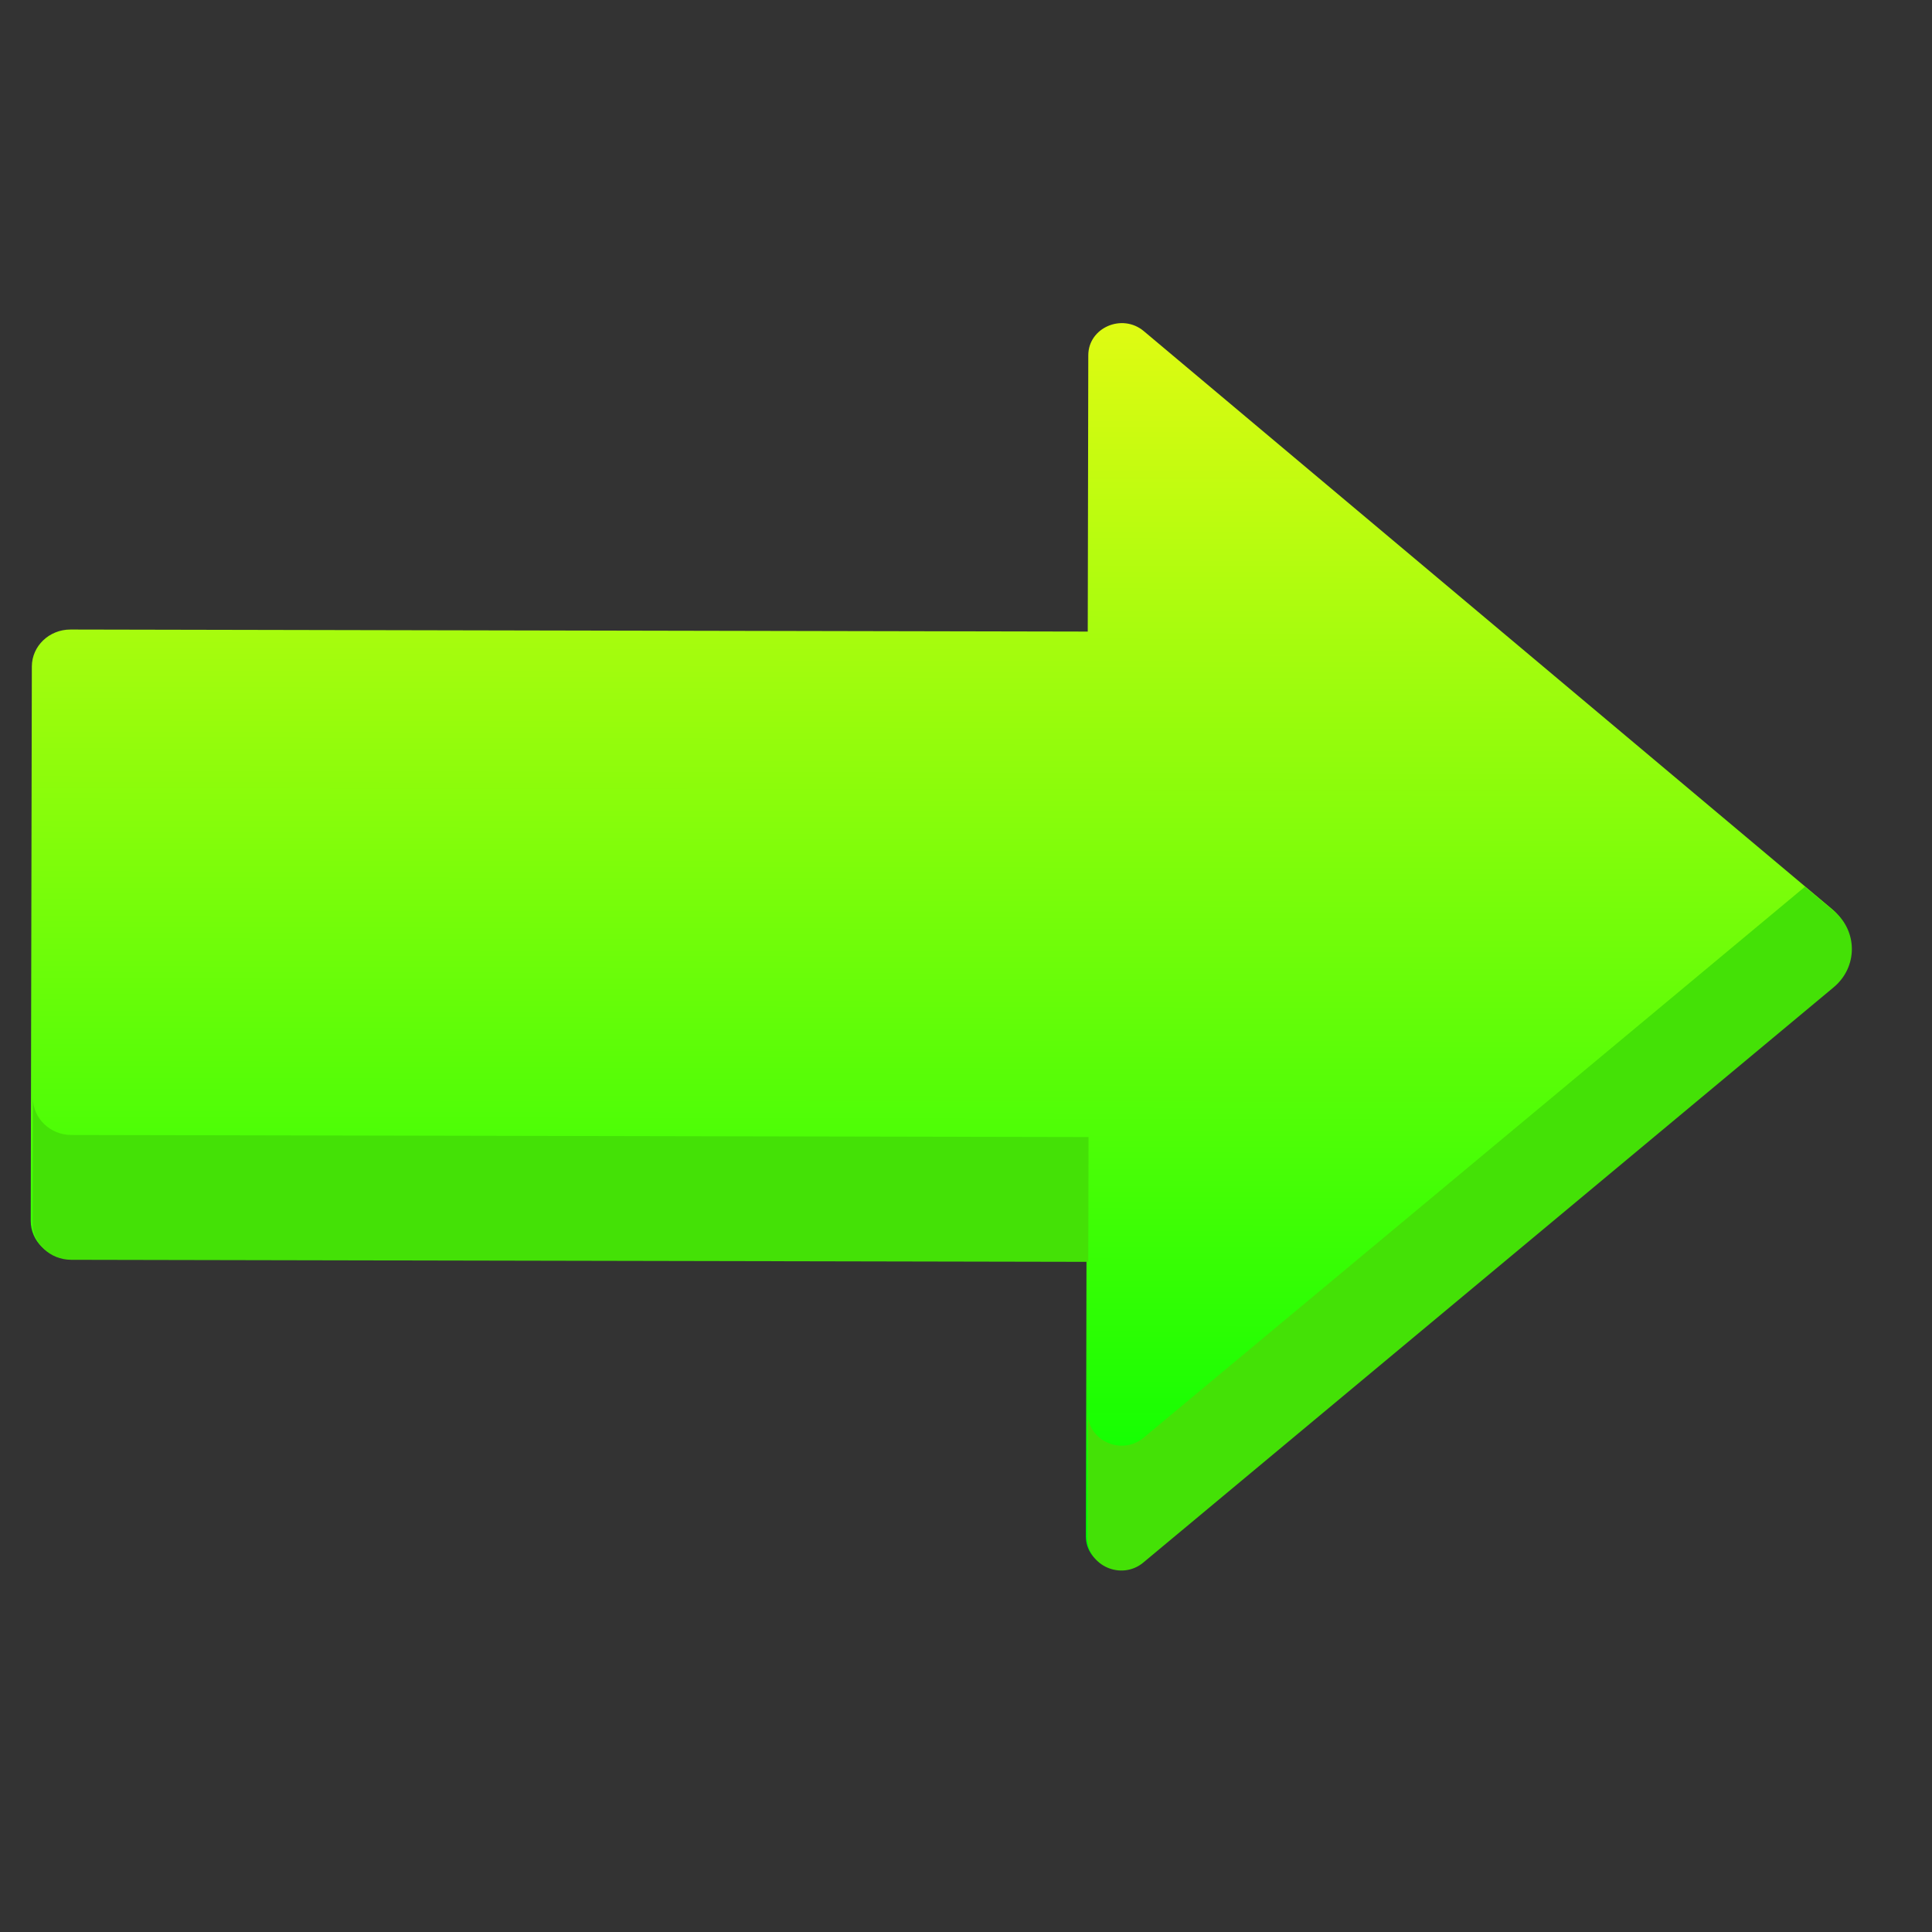 <?xml version="1.0" encoding="UTF-8" standalone="no"?>
<svg
   version="1.1"
   width="16"
   height="16"
   viewBox="0 0 16 16"
   xml:space="preserve"
   id="svg65415"
   sodipodi:docname="green-arrow-right_verze1.svg"
   inkscape:version="1.2.2 (732a01da63, 2022-12-09)"
   xmlns:inkscape="http://www.inkscape.org/namespaces/inkscape"
   xmlns:sodipodi="http://sodipodi.sourceforge.net/DTD/sodipodi-0.dtd"
   xmlns:xlink="http://www.w3.org/1999/xlink"
   xmlns="http://www.w3.org/2000/svg"
   xmlns:svg="http://www.w3.org/2000/svg"><rect x="0" y="0" width="16" height="16" fill="#333333" stroke="none"/><sodipodi:namedview
   id="namedview65417"
   pagecolor="#ffffff"
   bordercolor="#000000"
   borderopacity="0.25"
   inkscape:showpageshadow="2"
   inkscape:pageopacity="0.0"
   inkscape:pagecheckerboard="0"
   inkscape:deskcolor="#d1d1d1"
   showgrid="false"
   inkscape:zoom="36.813747"
   inkscape:cx="4.7129134"
   inkscape:cy="7.076161"
   inkscape:window-width="1920"
   inkscape:window-height="991"
   inkscape:window-x="2391"
   inkscape:window-y="594"
   inkscape:window-maximized="1"
   inkscape:current-layer="g68202" />

<defs
   id="defs65409"><linearGradient
   inkscape:collect="always"
   id="linearGradient66660"><stop
     style="stop-color:#00ff00;stop-opacity:1;"
     offset="0"
     id="stop66656" /><stop
     style="stop-color:#dffb12;stop-opacity:1;"
     offset="1"
     id="stop66658" /></linearGradient>
<linearGradient
   inkscape:collect="always"
   xlink:href="#linearGradient66660"
   id="linearGradient66662"
   x1="12.889"
   y1="45"
   x2="77.111"
   y2="45"
   gradientUnits="userSpaceOnUse" /><linearGradient
   inkscape:collect="always"
   xlink:href="#linearGradient66660"
   id="linearGradient68204"
   gradientUnits="userSpaceOnUse"
   x1="12.889"
   y1="45"
   x2="77.111"
   y2="45" /><linearGradient
   inkscape:collect="always"
   xlink:href="#linearGradient66660"
   id="linearGradient68206"
   gradientUnits="userSpaceOnUse"
   x1="12.889"
   y1="45"
   x2="77.111"
   y2="45" /><linearGradient
   inkscape:collect="always"
   xlink:href="#linearGradient66660"
   id="linearGradient69443"
   gradientUnits="userSpaceOnUse"
   x1="12.889"
   y1="45"
   x2="77.111"
   y2="45" /></defs>
<g
   style="opacity:1;fill:url(#linearGradient66662);fill-opacity:1;fill-rule:nonzero;stroke:none;stroke-width:0;stroke-linecap:butt;stroke-linejoin:miter;stroke-miterlimit:10;stroke-dasharray:none"
   transform="matrix(0.16,0,0,0.168,1.062,0.374)"
   id="g65413">
	<g
   id="g68202"
   style="fill:url(#linearGradient68206)"
   transform="translate(-19.153,-0.972)"><g
     id="g69441"
     style="fill:url(#linearGradient69443)"
     transform="matrix(0.002,-0.956,1.046,0.002,14.045,88.284)"><path
       d="m 46.969,89.104 c -1.041,1.194 -2.897,1.194 -3.937,0 L 13.299,54.989 c -0.932,-1.072 -0.171,-2.743 1.25,-2.743 H 28.798 V 1.91 C 28.798,0.855 29.653,0 30.708,0 h 28.584 c 1.055,0 1.91,0.855 1.91,1.91 v 50.336 h 14.249 c 1.421,0 2.182,1.671 1.25,2.743 z"
       style="opacity:1;fill:url(#linearGradient68204);fill-opacity:1;fill-rule:nonzero;stroke:none;stroke-width:1;stroke-linecap:butt;stroke-linejoin:miter;stroke-miterlimit:10;stroke-dasharray:none"
       stroke-linecap="round"
       id="path65411" /><path
       id="path65411-8"
       style="fill:#44e106;fill-opacity:1;fill-rule:nonzero;stroke:none;stroke-width:1;stroke-linecap:butt;stroke-linejoin:miter;stroke-miterlimit:10;stroke-dasharray:none"
       d="m 30.604,0.095 c -1.055,0 -1.901,0.856 -1.901,1.911 V 52.335 h 6.435 V 2.006 c 0,-1.055 0.858,-1.911 1.913,-1.911 z M 14.444,52.335 c -1.421,0 -2.175,1.678 -1.243,2.75 l 29.737,34.108 c 1.04,1.194 2.895,1.194 3.936,0 l 1.243,-1.433 -28.481,-32.675 c -0.932,-1.072 -0.166,-2.75 1.255,-2.75 z" /></g></g>
</g>
</svg>
